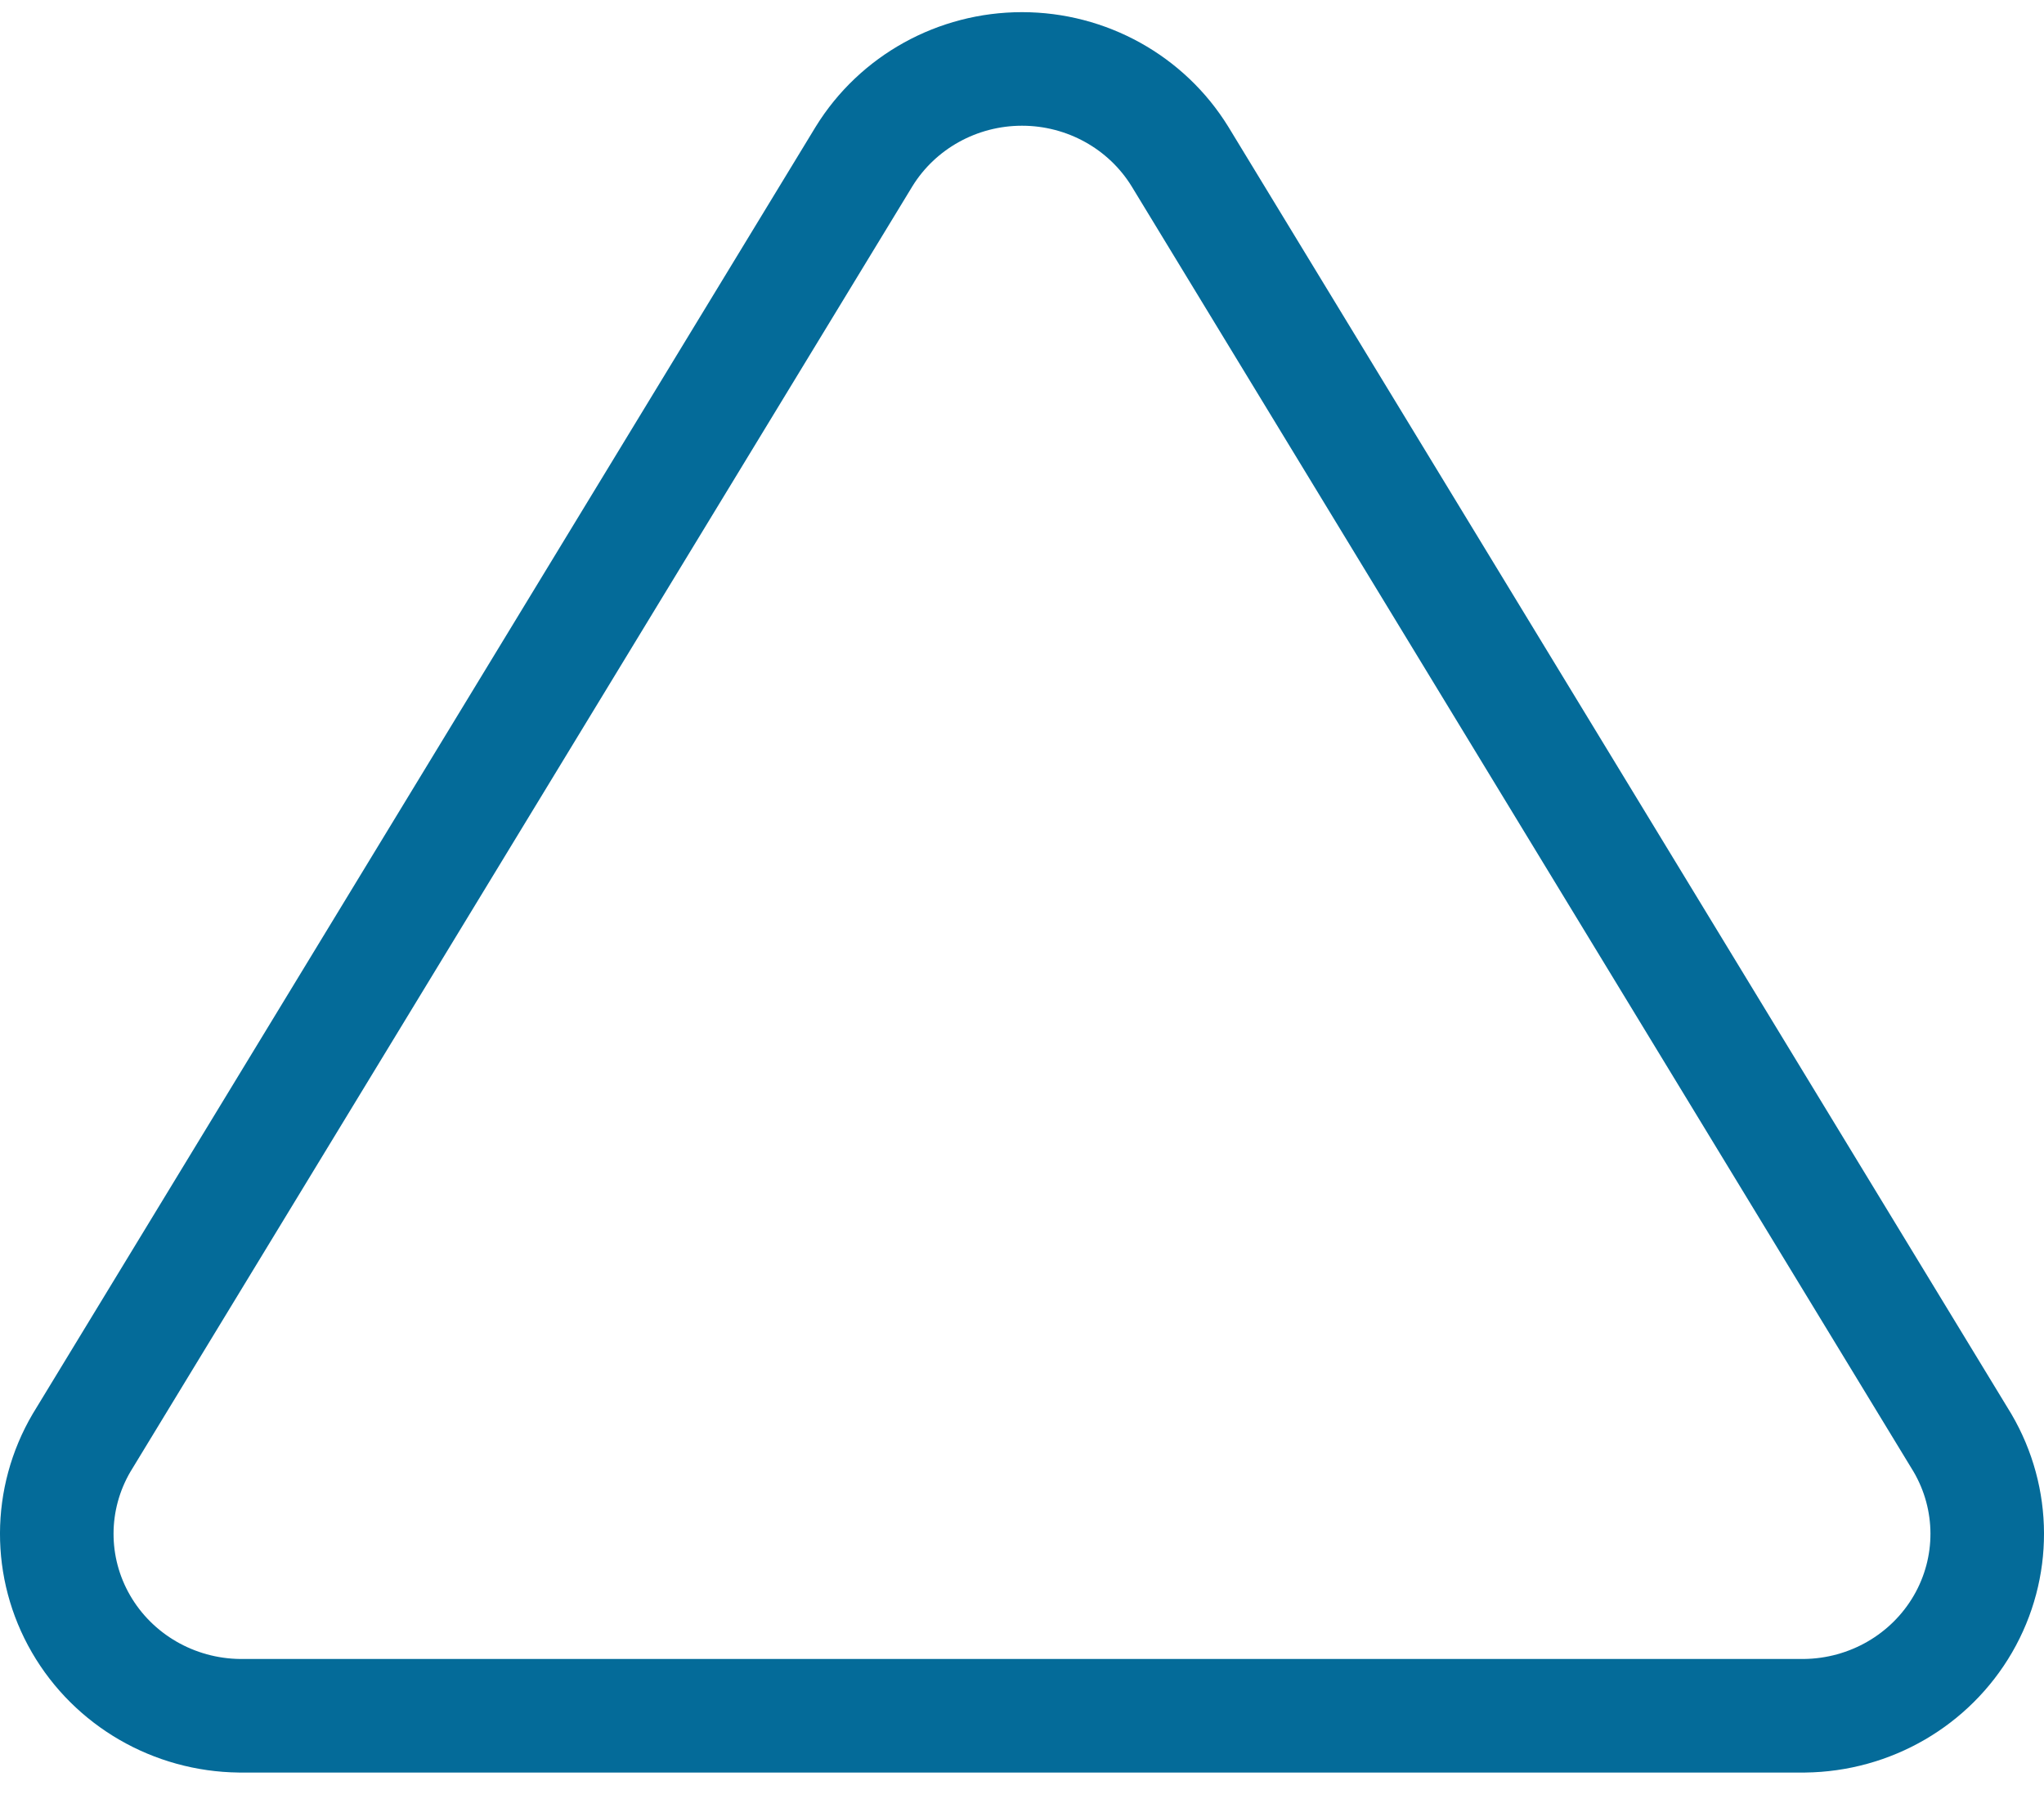 <?xml version="1.0" encoding="UTF-8"?>
<svg width="36px" height="32px" viewBox="0 0 36 32" version="1.1" xmlns="http://www.w3.org/2000/svg" xmlns:xlink="http://www.w3.org/1999/xlink">
    <!-- Generator: Sketch 61.1 (89650) - https://sketch.com -->
    <title>svg/medium/triangle</title>
    <desc>Created with Sketch.</desc>
    <g id="**-Sticker-Sheets" stroke="none" stroke-width="1" fill="none" fill-rule="evenodd" stroke-linecap="round" stroke-linejoin="round">
        <g id="sticker-sheet--all--page-6" transform="translate(-567, -1725)" stroke="#046B99" stroke-width="2">
            <g id="icon-preview-row-copy-258" transform="translate(0, 1699)">
                <g id="Icon-Row">
                    <g id="triangle" transform="translate(561, 18.214)">
                        <path d="M21.218,10.542 L7.436,33.194 C6.858,34.18 6.854,35.394 7.427,36.383 C8,37.372 9.062,37.987 10.218,38 L37.782,38 C38.938,37.987 40,37.372 40.573,36.383 C41.146,35.394 41.142,34.18 40.564,33.194 L26.782,10.542 C26.192,9.585 25.137,9 24,9 C22.863,9 21.808,9.585 21.218,10.542 Z"></path>
                    </g>
                </g>
            </g>
        </g>
    </g>
</svg>
